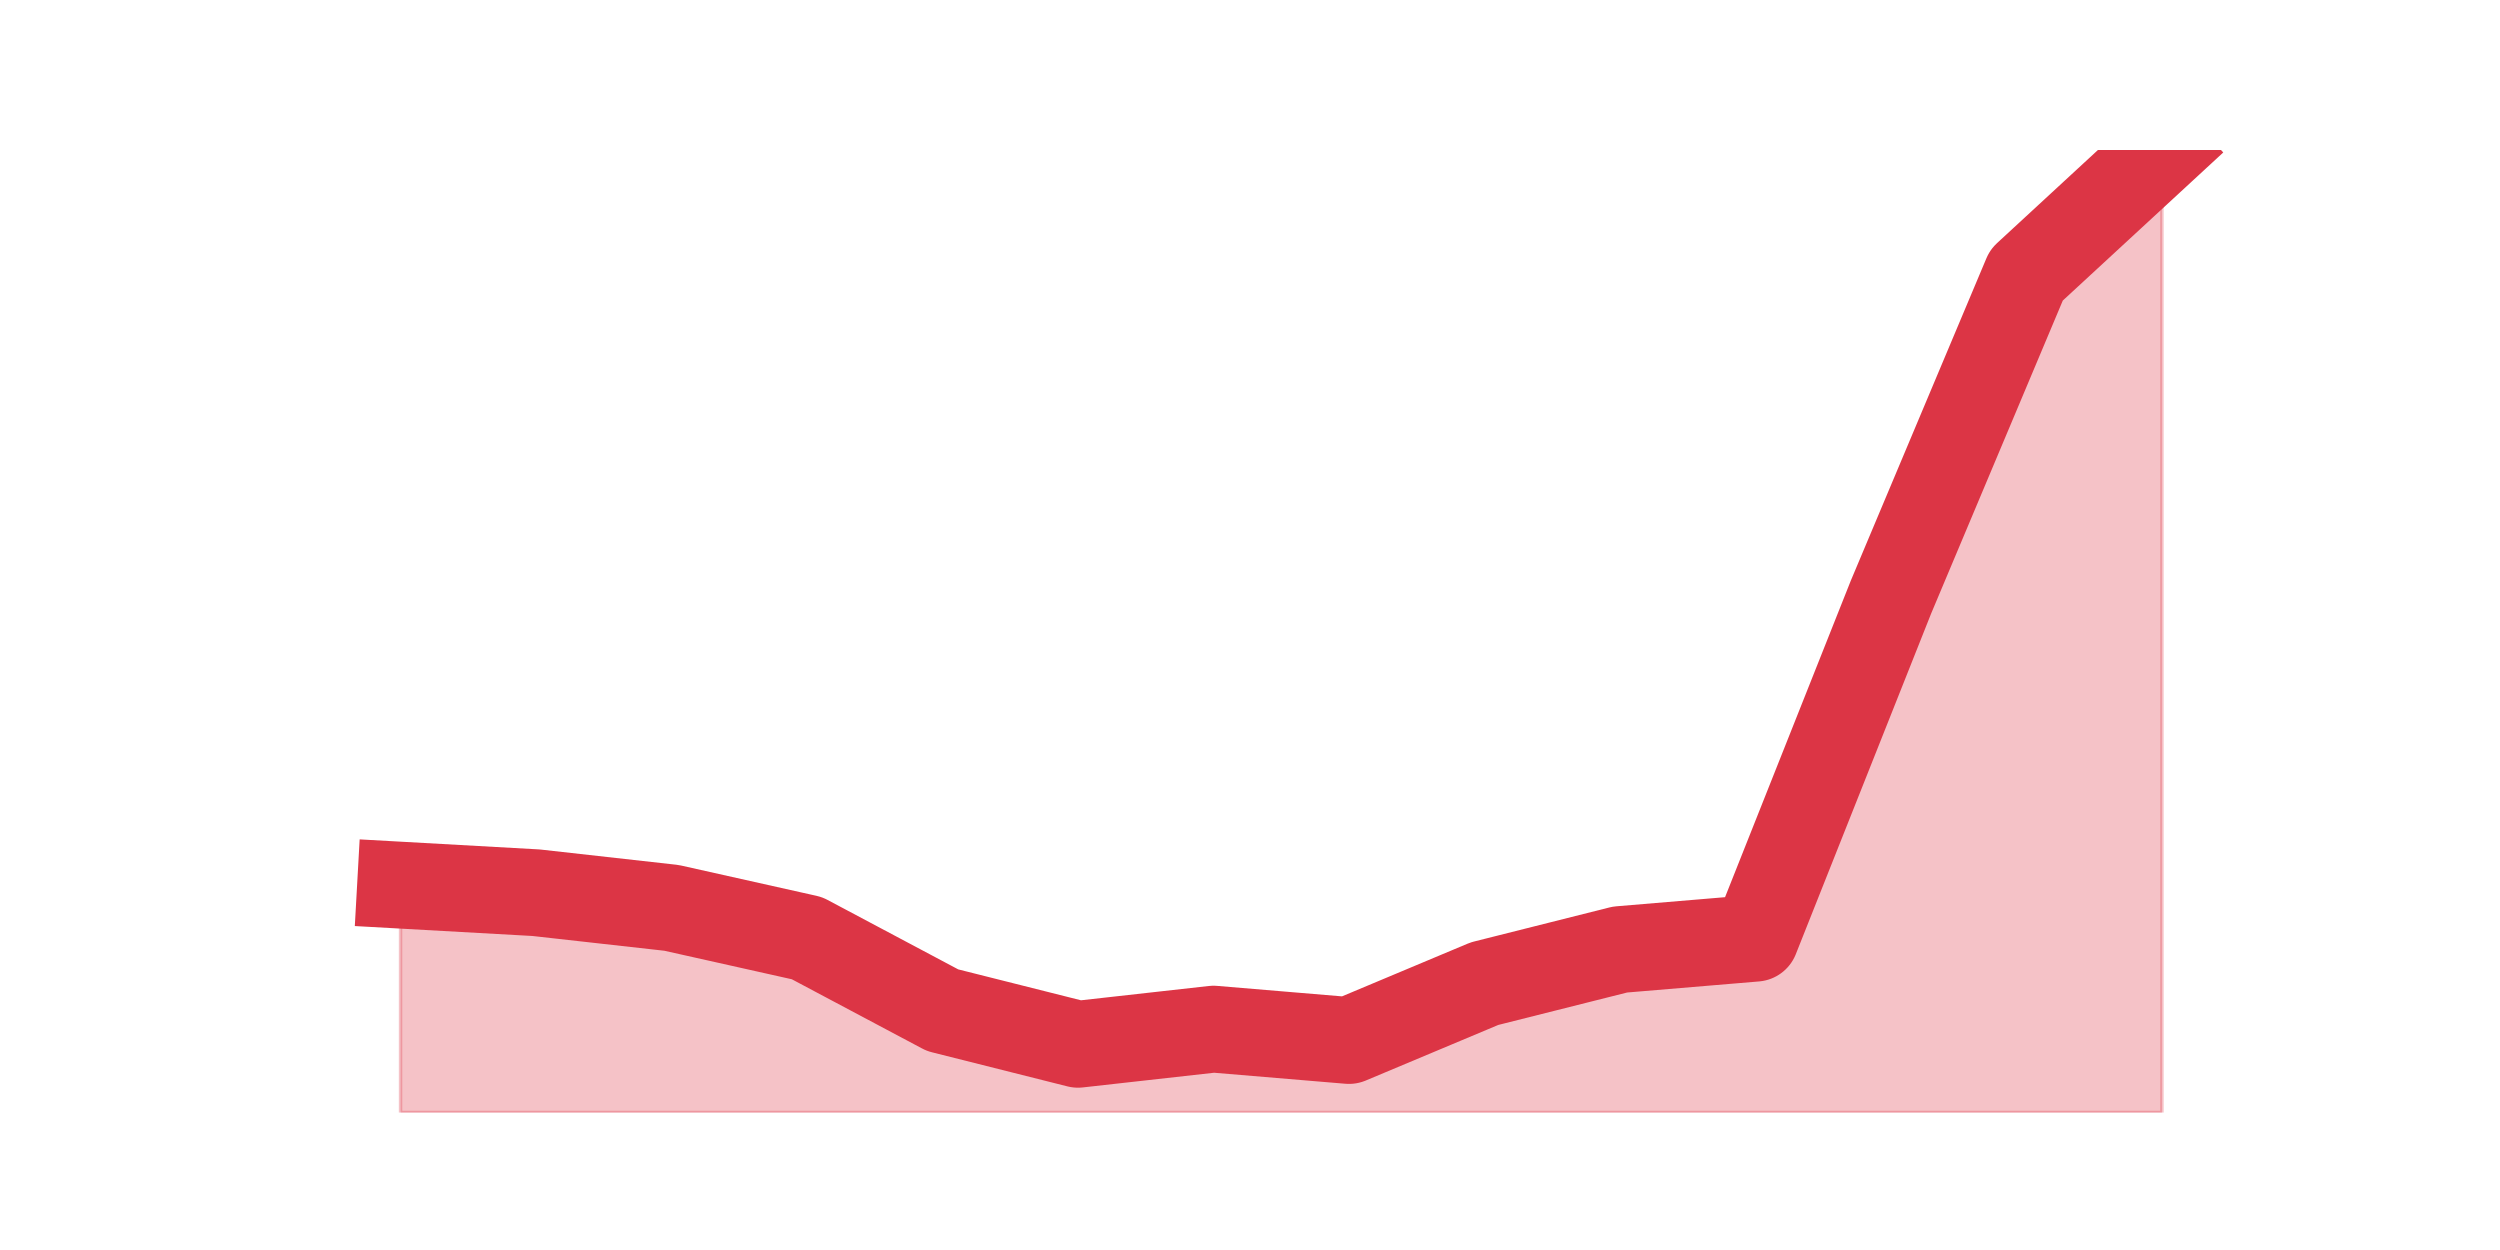 <?xml version="1.0" encoding="utf-8" standalone="no"?>
<!DOCTYPE svg PUBLIC "-//W3C//DTD SVG 1.1//EN"
  "http://www.w3.org/Graphics/SVG/1.1/DTD/svg11.dtd">
<svg height="360pt" version="1.1" viewBox="0 0 720 360" width="720pt" xmlns="http://www.w3.org/2000/svg" xmlns:xlink="http://www.w3.org/1999/xlink">
 <defs>
  <style type="text/css">*{stroke-linecap:butt;stroke-linejoin:round;}</style>
 </defs>
 <g id="figure_1">
  <g id="patch_1">
   <path d="M 0 360 
L 720 360 
L 720 0 
L 0 0 
z
" style="fill:none;"/>
  </g>
  <g id="axes_1">
   <g id="matplotlib.axis_1"/>
   <g id="matplotlib.axis_2"/>
   <g id="PolyCollection_1">
    <defs>
     <path d="M 115.364 -105.08 
L 115.364 -39.6 
L 154.385 -39.6 
L 193.406 -39.6 
L 232.427 -39.6 
L 271.448 -39.6 
L 310.469 -39.6 
L 349.49 -39.6 
L 388.51 -39.6 
L 427.531 -39.6 
L 466.552 -39.6 
L 505.573 -39.6 
L 544.594 -39.6 
L 583.615 -39.6 
L 622.636 -39.6 
L 622.636 -316.8 
L 622.636 -316.8 
L 583.615 -280.786 
L 544.594 -188.022 
L 505.573 -89.802 
L 466.552 -86.528 
L 427.531 -76.706 
L 388.51 -60.335 
L 349.49 -63.609 
L 310.469 -59.244 
L 271.448 -69.066 
L 232.427 -89.802 
L 193.406 -98.532 
L 154.385 -102.898 
L 115.364 -105.08 
z
" id="m833d1573ad" style="stroke:#dc3545;stroke-opacity:0.3;"/>
    </defs>
    <g clip-path="url(#p05f42232bd)">
     <use style="fill:#dc3545;fill-opacity:0.3;stroke:#dc3545;stroke-opacity:0.3;" x="0" xlink:href="#m833d1573ad" y="360"/>
    </g>
   </g>
   <g id="line2d_1">
    <path clip-path="url(#p05f42232bd)" d="M 115.364 254.92 
L 154.385 257.102 
L 193.406 261.468 
L 232.427 270.198 
L 271.448 290.934 
L 310.469 300.756 
L 349.49 296.391 
L 388.51 299.665 
L 427.531 283.294 
L 466.552 273.472 
L 505.573 270.198 
L 544.594 171.978 
L 583.615 79.214 
L 622.636 43.2 
" style="fill:none;stroke:#dc3545;stroke-linecap:square;stroke-width:25;"/>
   </g>
  </g>
 </g>
 <defs>
  <clipPath id="p05f42232bd">
   <rect height="277.2" width="558" x="90" y="43.2"/>
  </clipPath>
 </defs>
</svg>
